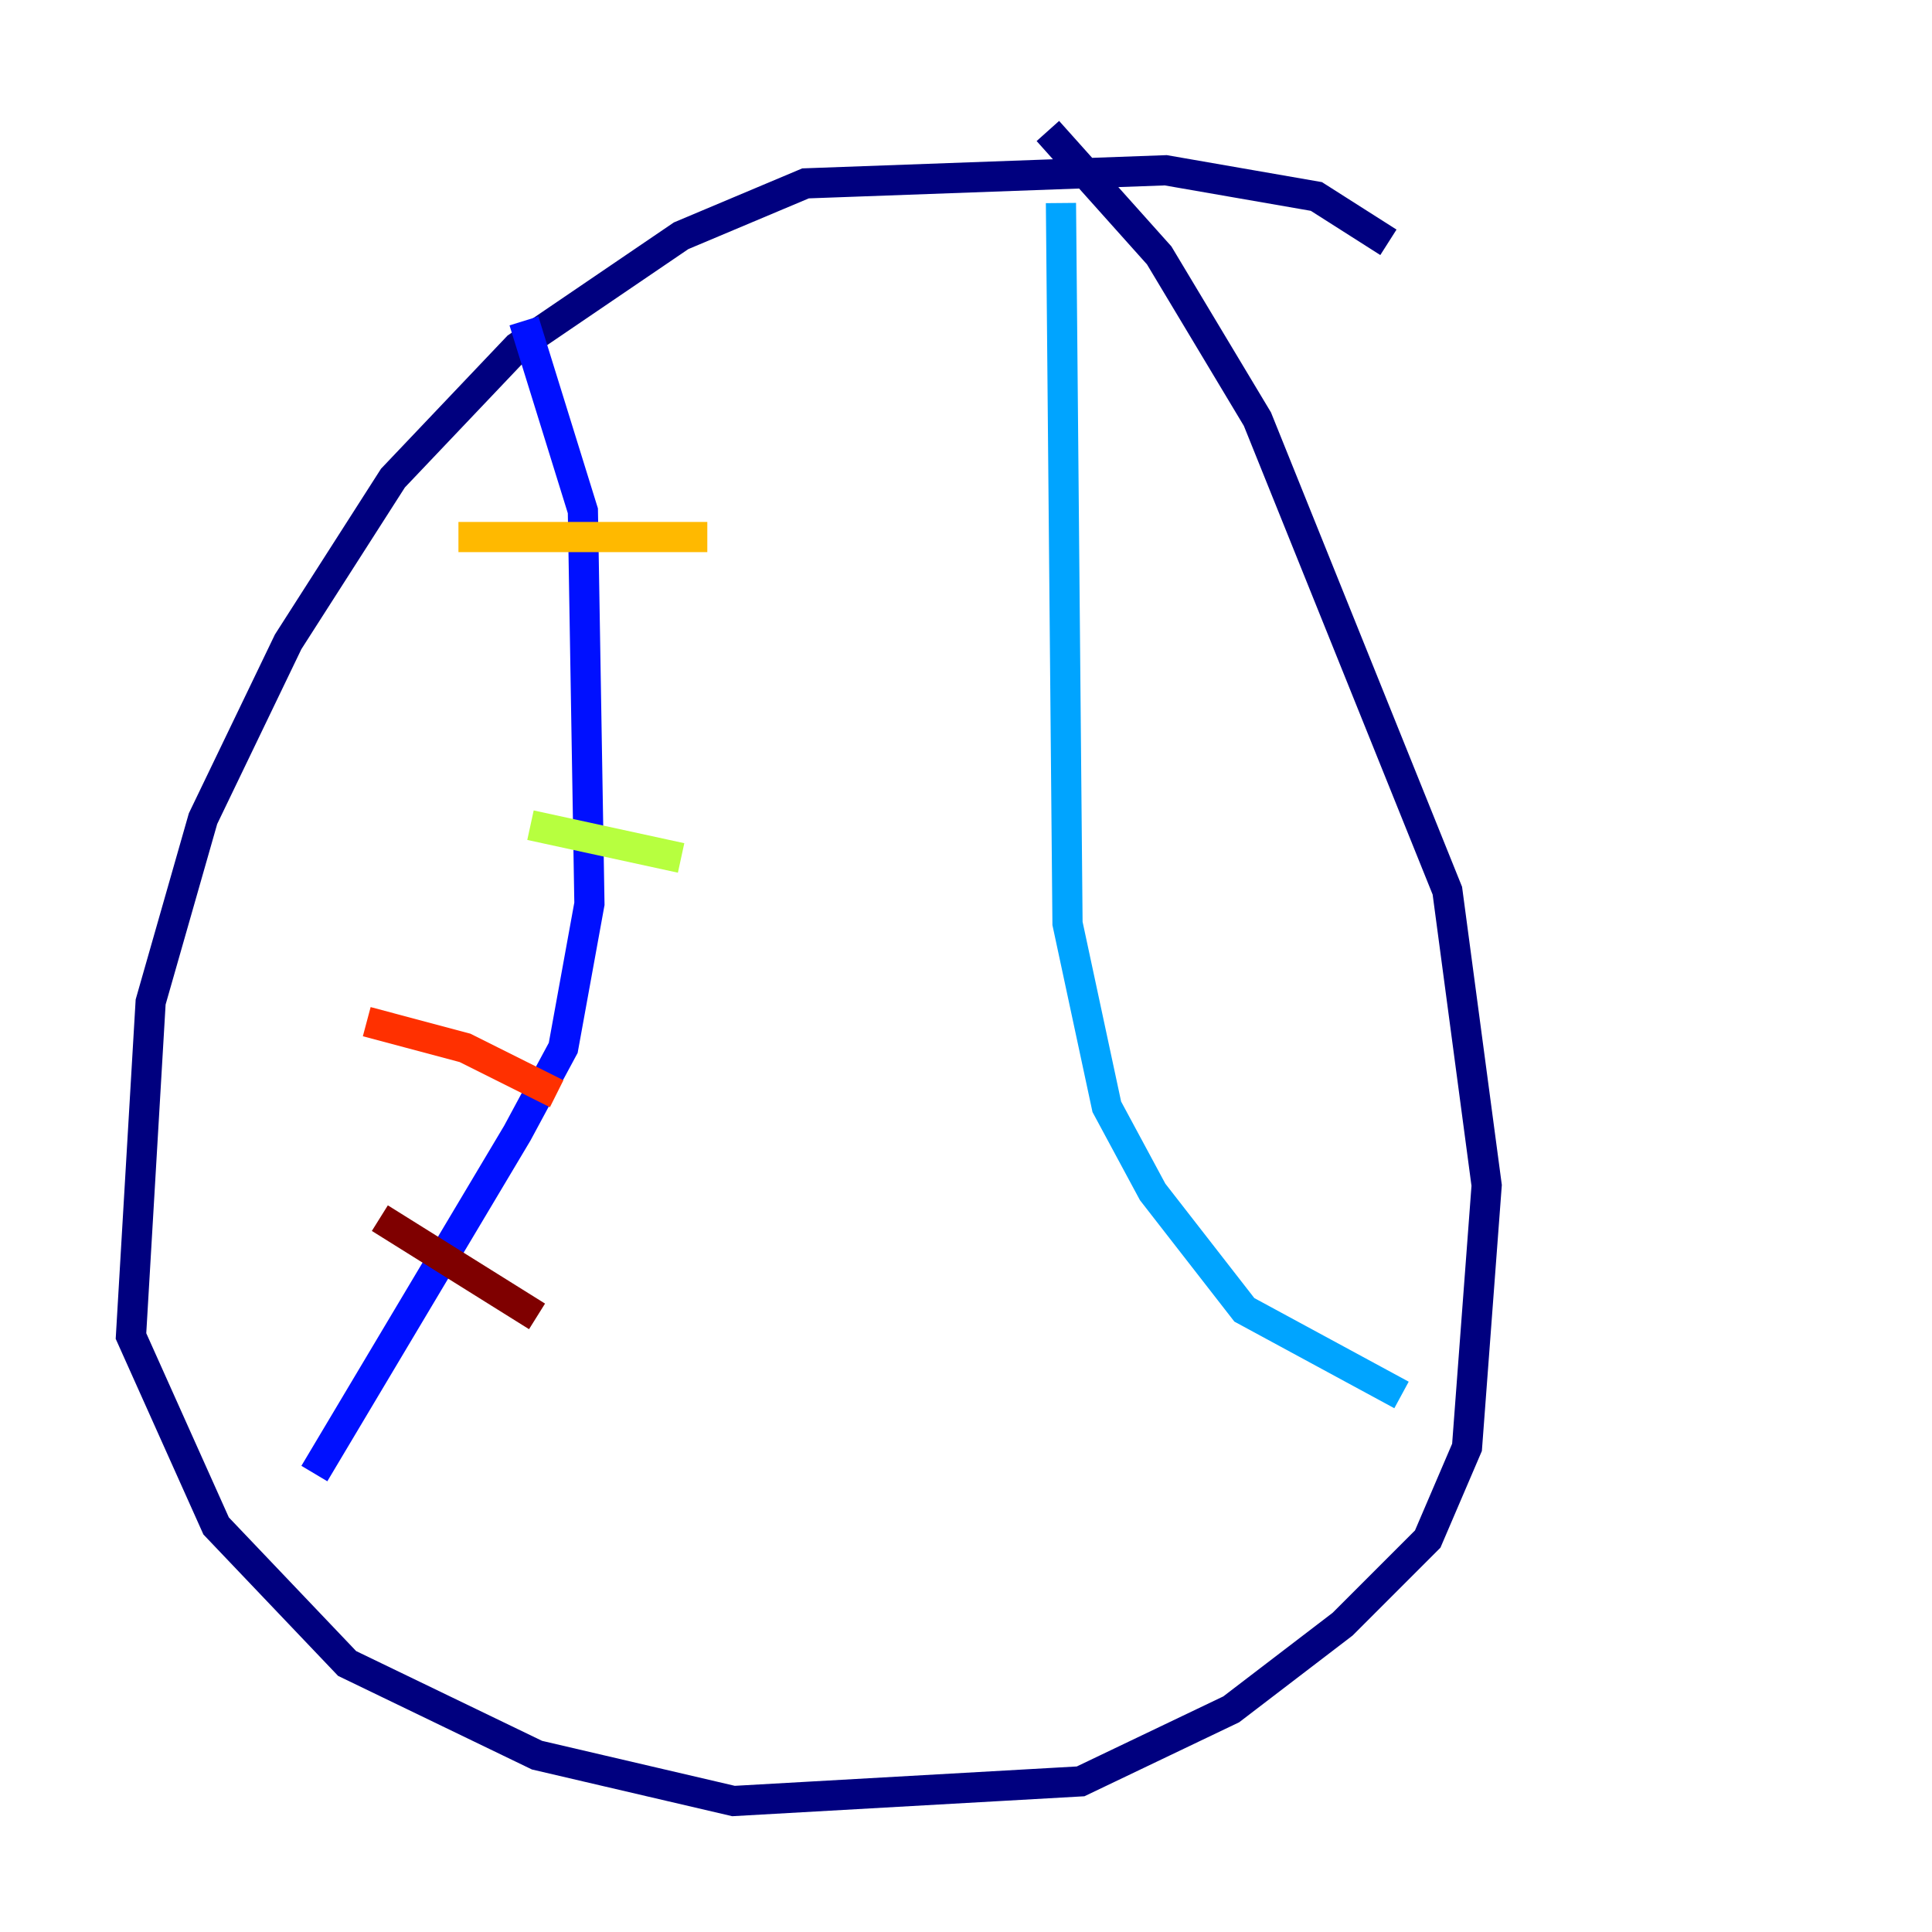 <?xml version="1.0" encoding="utf-8" ?>
<svg baseProfile="tiny" height="128" version="1.2" viewBox="0,0,128,128" width="128" xmlns="http://www.w3.org/2000/svg" xmlns:ev="http://www.w3.org/2001/xml-events" xmlns:xlink="http://www.w3.org/1999/xlink"><defs /><polyline fill="none" points="91.986,16.054 87.214,13.017 77.234,11.281 53.37,12.149 45.125,15.62 34.278,22.997 26.034,31.675 19.091,42.522 13.451,54.237 9.98,66.386 8.678,88.515 14.319,101.098 22.997,110.21 35.58,116.285 48.597,119.322 71.593,118.02 81.573,113.248 88.949,107.607 94.59,101.966 97.193,95.891 98.495,78.536 95.891,59.01 83.308,27.77 76.8,16.922 69.424,8.678" stroke="#00007f" stroke-width="2" /><polyline fill="none" points="34.712,21.261 38.617,33.844 39.051,59.878 37.315,69.424 34.278,75.064 20.827,97.627" stroke="#0010ff" stroke-width="2" /><polyline fill="none" points="70.291,13.451 70.725,61.18 73.329,73.329 76.366,78.969 82.441,86.78 92.854,92.42" stroke="#00a4ff" stroke-width="2" /><polyline fill="none" points="37.749,31.675 37.749,31.675" stroke="#3fffb7" stroke-width="2" /><polyline fill="none" points="35.146,54.671 45.125,56.841" stroke="#b7ff3f" stroke-width="2" /><polyline fill="none" points="30.373,35.58 46.861,35.58" stroke="#ffb900" stroke-width="2" /><polyline fill="none" points="24.298,67.688 30.807,69.424 36.881,72.461" stroke="#ff3000" stroke-width="2" /><polyline fill="none" points="25.166,80.705 35.58,87.214" stroke="#7f0000" stroke-width="2" /></svg>